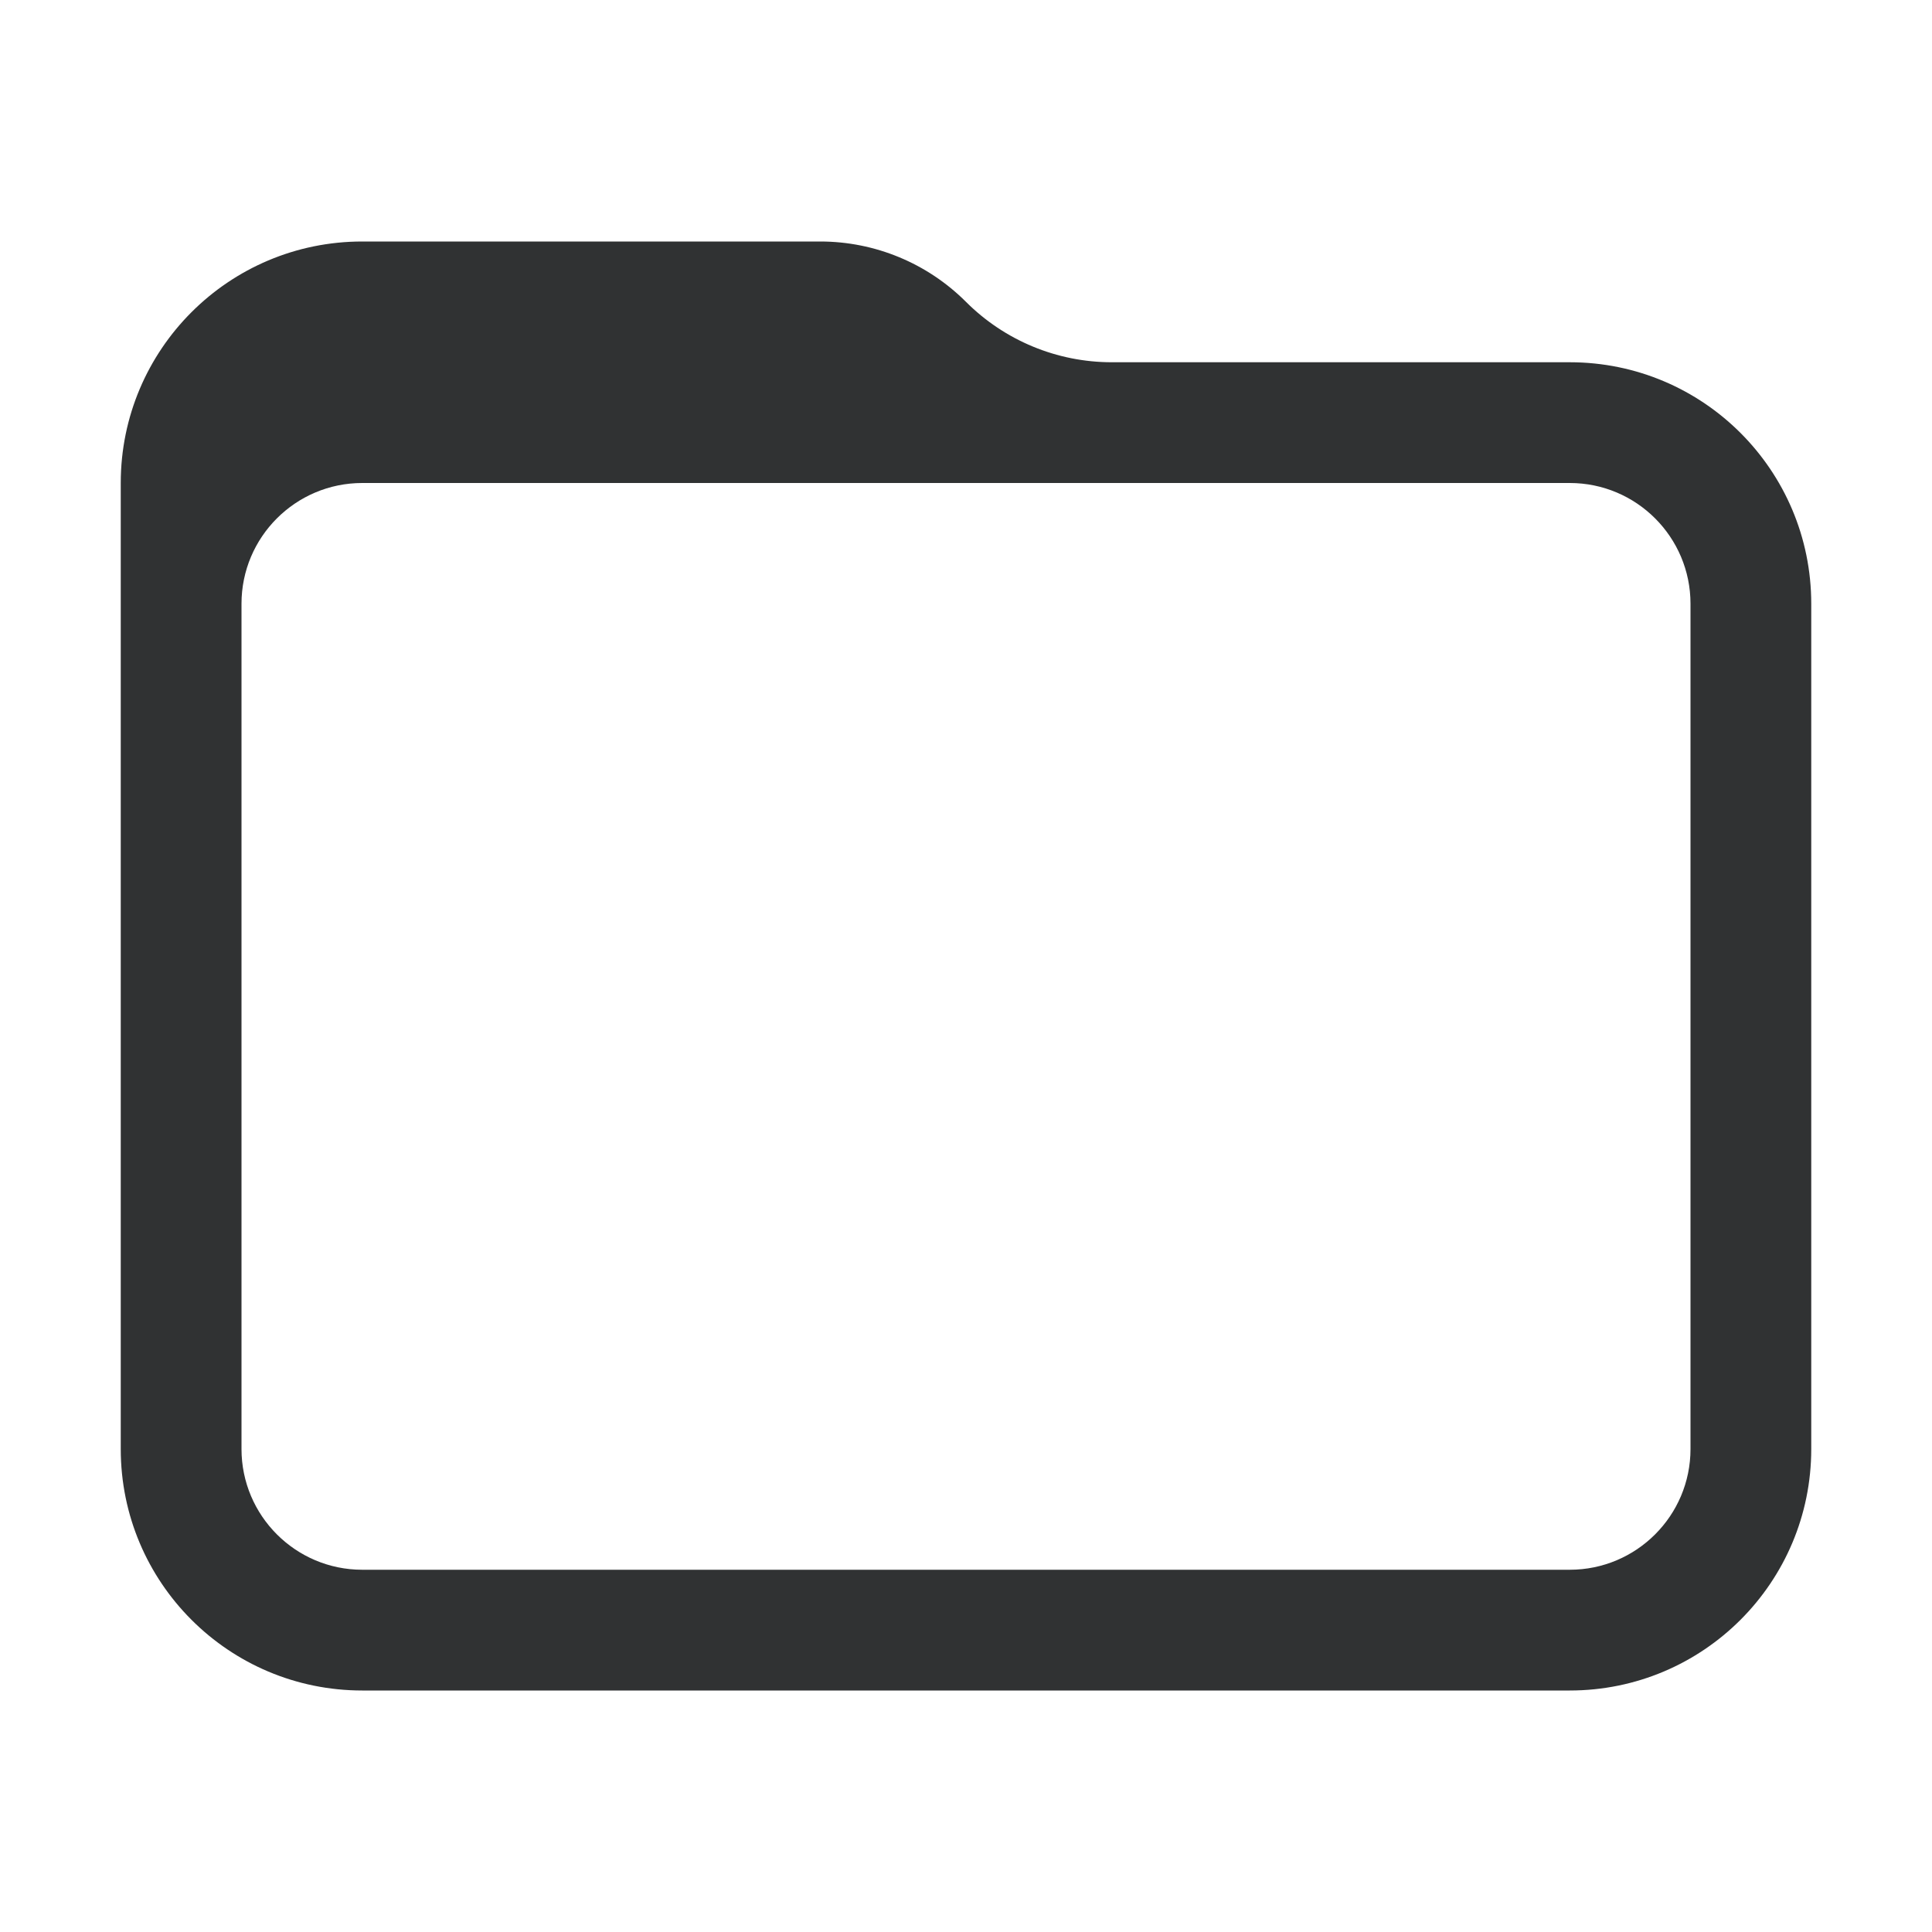 <svg width="16" height="16" viewBox="0 0 16 16" fill="none" xmlns="http://www.w3.org/2000/svg">
    <path fill-rule="evenodd" clip-rule="evenodd"
        d="M3 2C1.895 2 1 2.895 1 4L1 12C1 13.105 1.895 14 3 14H13C14.105 14 15 13.105 15 12V5C15 3.895 14.105 3 13 3H9.207C8.754 3 8.32 2.82 8 2.5C7.68 2.18 7.246 2 6.793 2H3ZM3 4C2.448 4 2 4.448 2 5V12C2 12.552 2.448 13 3 13H13C13.552 13 14 12.552 14 12V5C14 4.448 13.552 4 13 4H3Z"
        fill="#303233" />
</svg>
